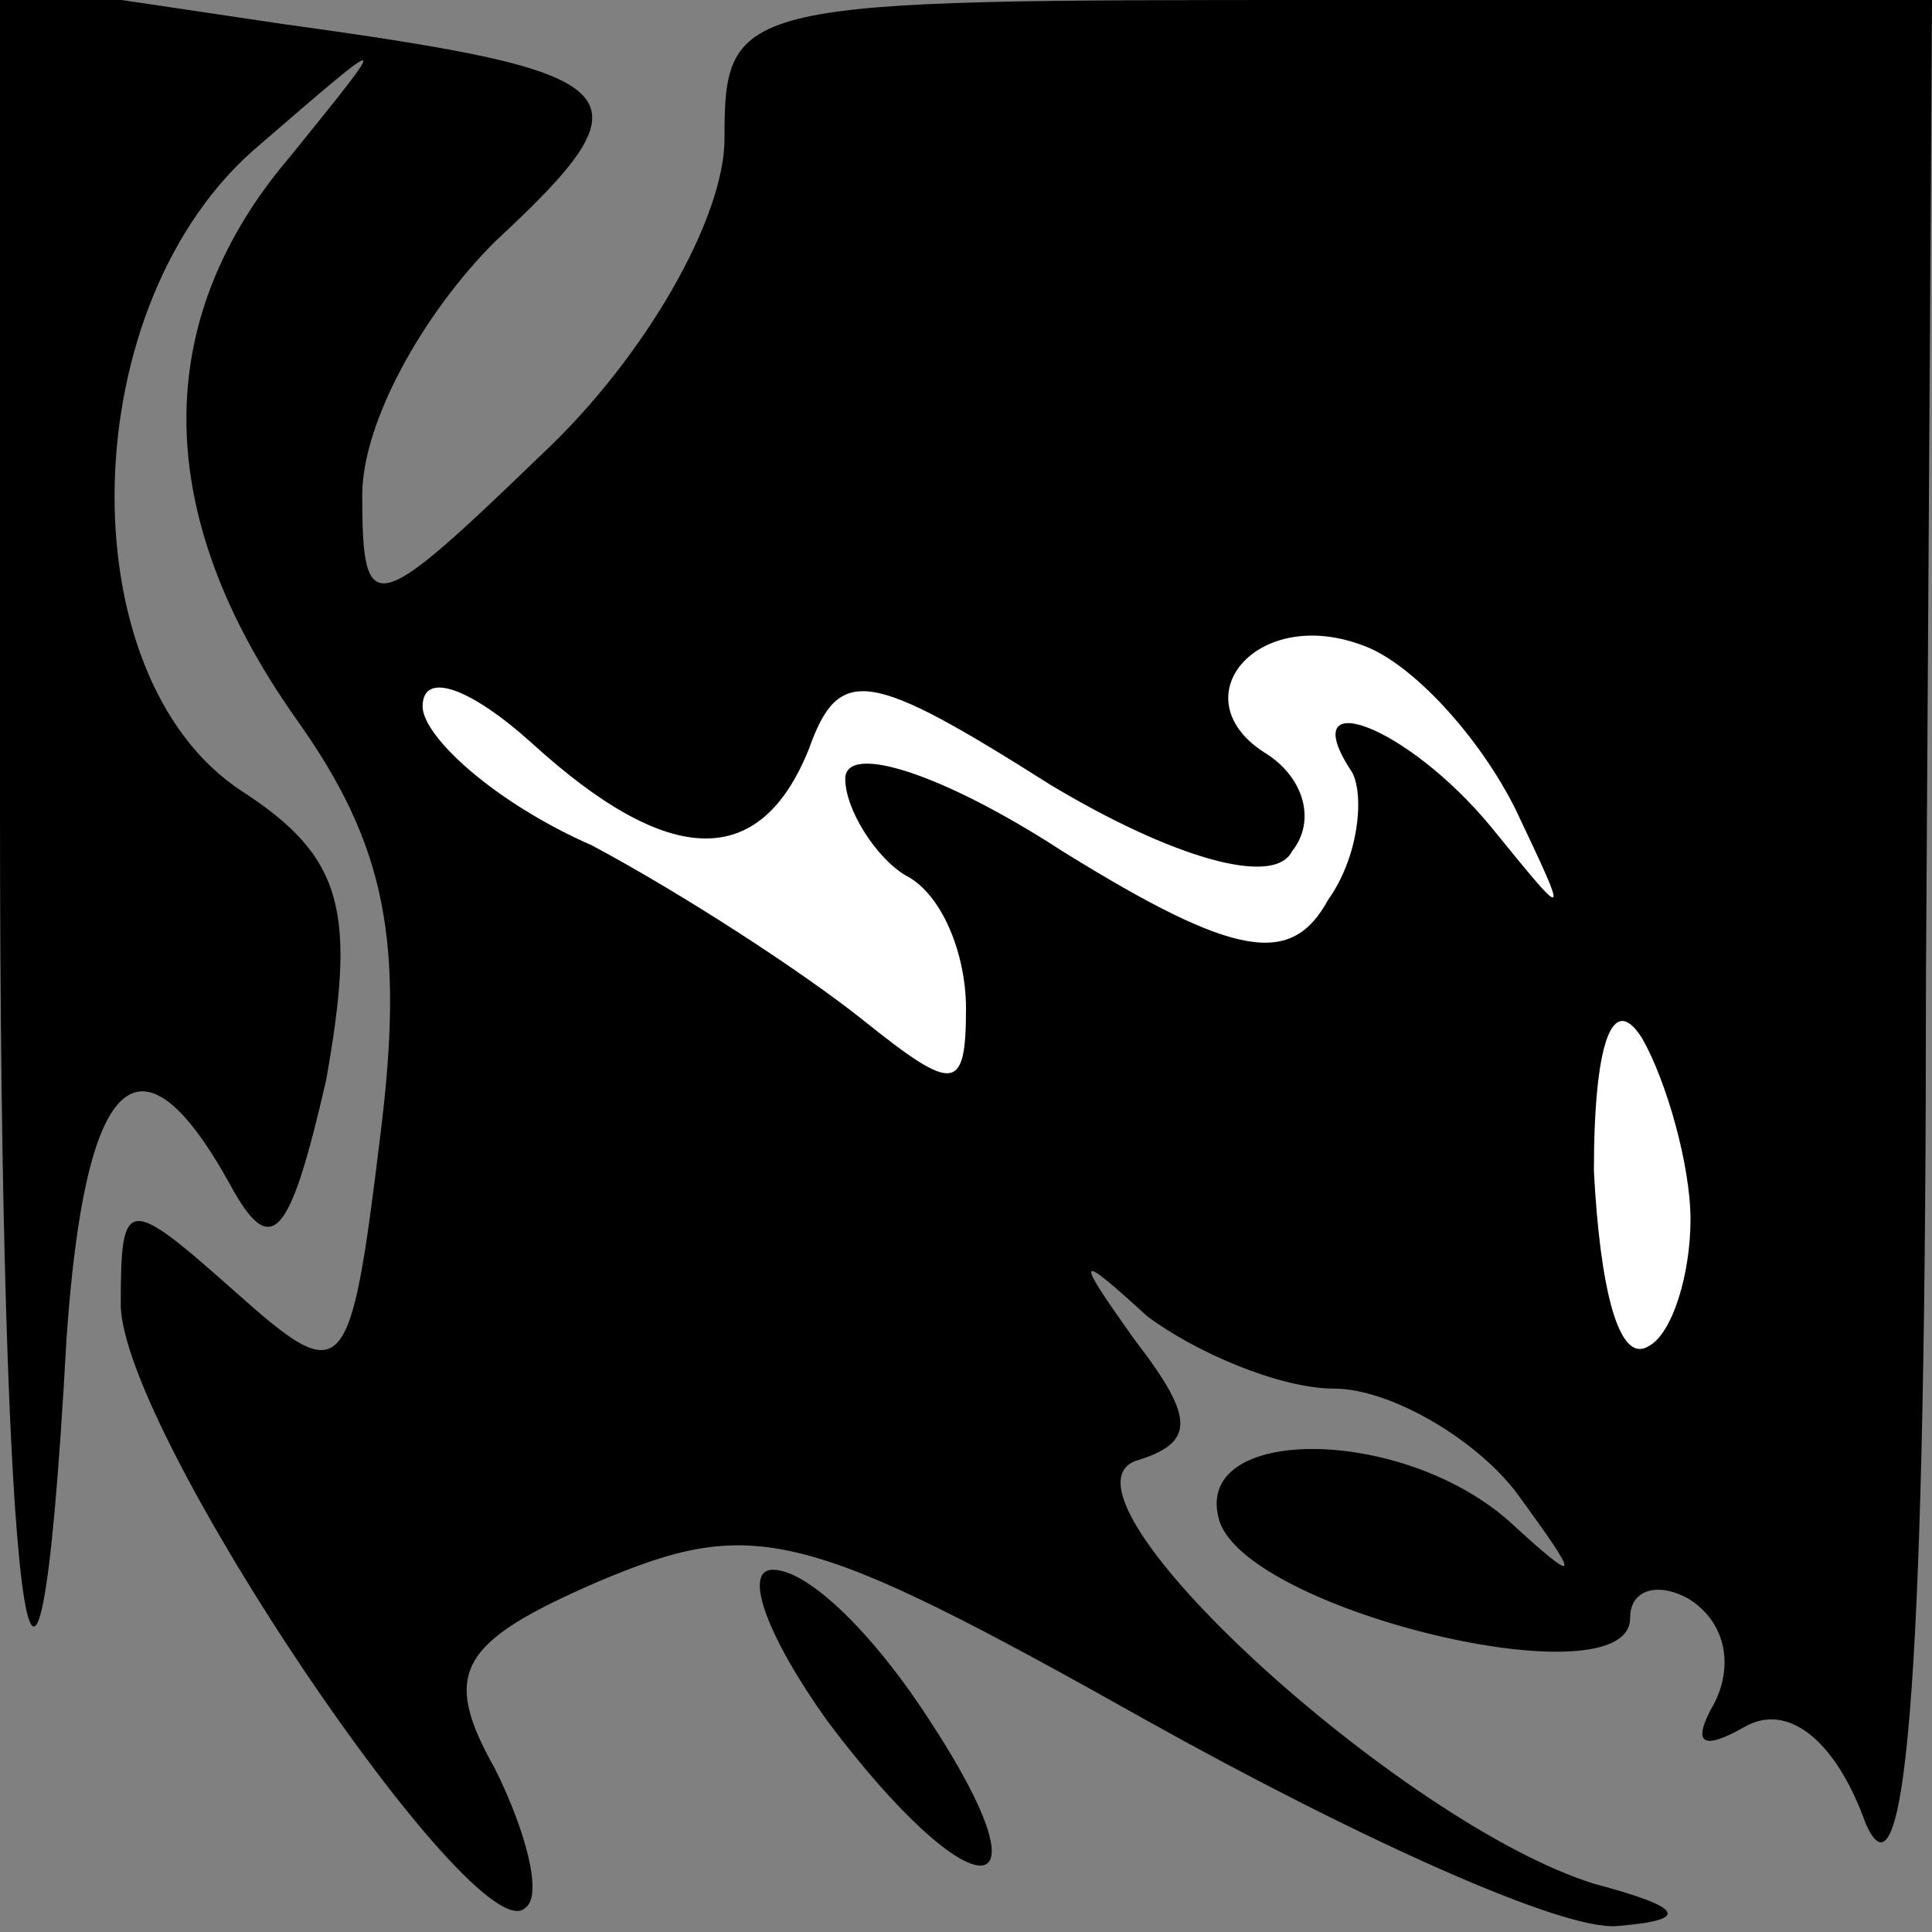 <?xml version="1.0" standalone="no"?>
<!DOCTYPE svg PUBLIC "-//W3C//DTD SVG 20010904//EN"
 "http://www.w3.org/TR/2001/REC-SVG-20010904/DTD/svg10.dtd">
<svg version="1.0" xmlns="http://www.w3.org/2000/svg"
 width="32pt" height="32pt" viewBox="0 0 32 32"
 preserveAspectRatio="xMidYMid meet">
<rect x="0" y="0" width="32" height="32" fill="#808080" stroke="none"/>
<g transform="translate(0,32) scale(0.1,-0.1)"
fill="#000000" stroke="none">
<path fill="#000000" stroke="none" d="M0 185 c0 -132 6 -178 11 -87 3 44 12
53 27 26 7 -13 10 -9 16 17 5 28 3 37 -14 48 -29 19 -28 81 3 107 22 19 22 19
5 -2 -23 -27 -23 -59 1 -93 15 -21 18 -37 14 -69 -5 -41 -6 -42 -24 -26 -18
16 -19 16 -19 -2 0 -21 59 -108 67 -100 3 2 0 13 -5 23 -9 16 -6 21 17 31 26
11 34 9 91 -23 34 -19 69 -35 78 -34 12 1 11 3 -4 7 -32 10 -91 64 -76 70 10
3 10 7 0 20 -10 14 -10 15 2 4 8 -6 22 -12 31 -12 9 0 23 -8 30 -17 11 -15 11
-16 -1 -5 -18 16 -53 16 -48 0 5 -15 68 -30 68 -16 0 5 5 6 10 3 6 -4 7 -11 4
-17 -4 -7 -2 -8 5 -4 7 4 15 -2 20 -16 7 -16 10 29 10 140 l1 162 -100 0 c-98
0 -100 0 -100 -23 0 -13 -13 -36 -30 -52 -28 -27 -30 -28 -30 -7 0 12 10 30
22 42 27 25 23 28 -35 36 l-47 7 0 -138z"/>
<path fill="#ffffff" stroke="none" d="M251 186 c9 -19 9 -19 -4 -3 -14 17
-33 24 -23 9 2 -4 1 -14 -4 -21 -6 -11 -15 -10 -44 8 -20 13 -36 18 -36 12 0
-5 5 -13 10 -16 6 -3 10 -13 10 -22 0 -14 -2 -14 -17 -2 -10 8 -30 21 -45 29
-16 7 -28 18 -28 23 0 6 8 3 18 -6 23 -21 38 -21 46 -1 5 14 10 13 40 -6 20
-12 37 -17 40 -11 4 5 2 12 -4 16 -15 9 -2 25 16 18 8 -3 19 -15 25 -27z"/>
<path fill="#ffffff" stroke="none" d="M280 118 c0 -9 -3 -19 -7 -21 -5 -3 -8
10 -9 29 0 21 3 30 8 22 4 -7 8 -21 8 -30z"/>
<path fill="#000000" stroke="none" d="M137 35 c24 -32 38 -32 17 0 -9 14 -20
25 -26 25 -5 0 -1 -11 9 -25z"/>
</g>
</svg>
